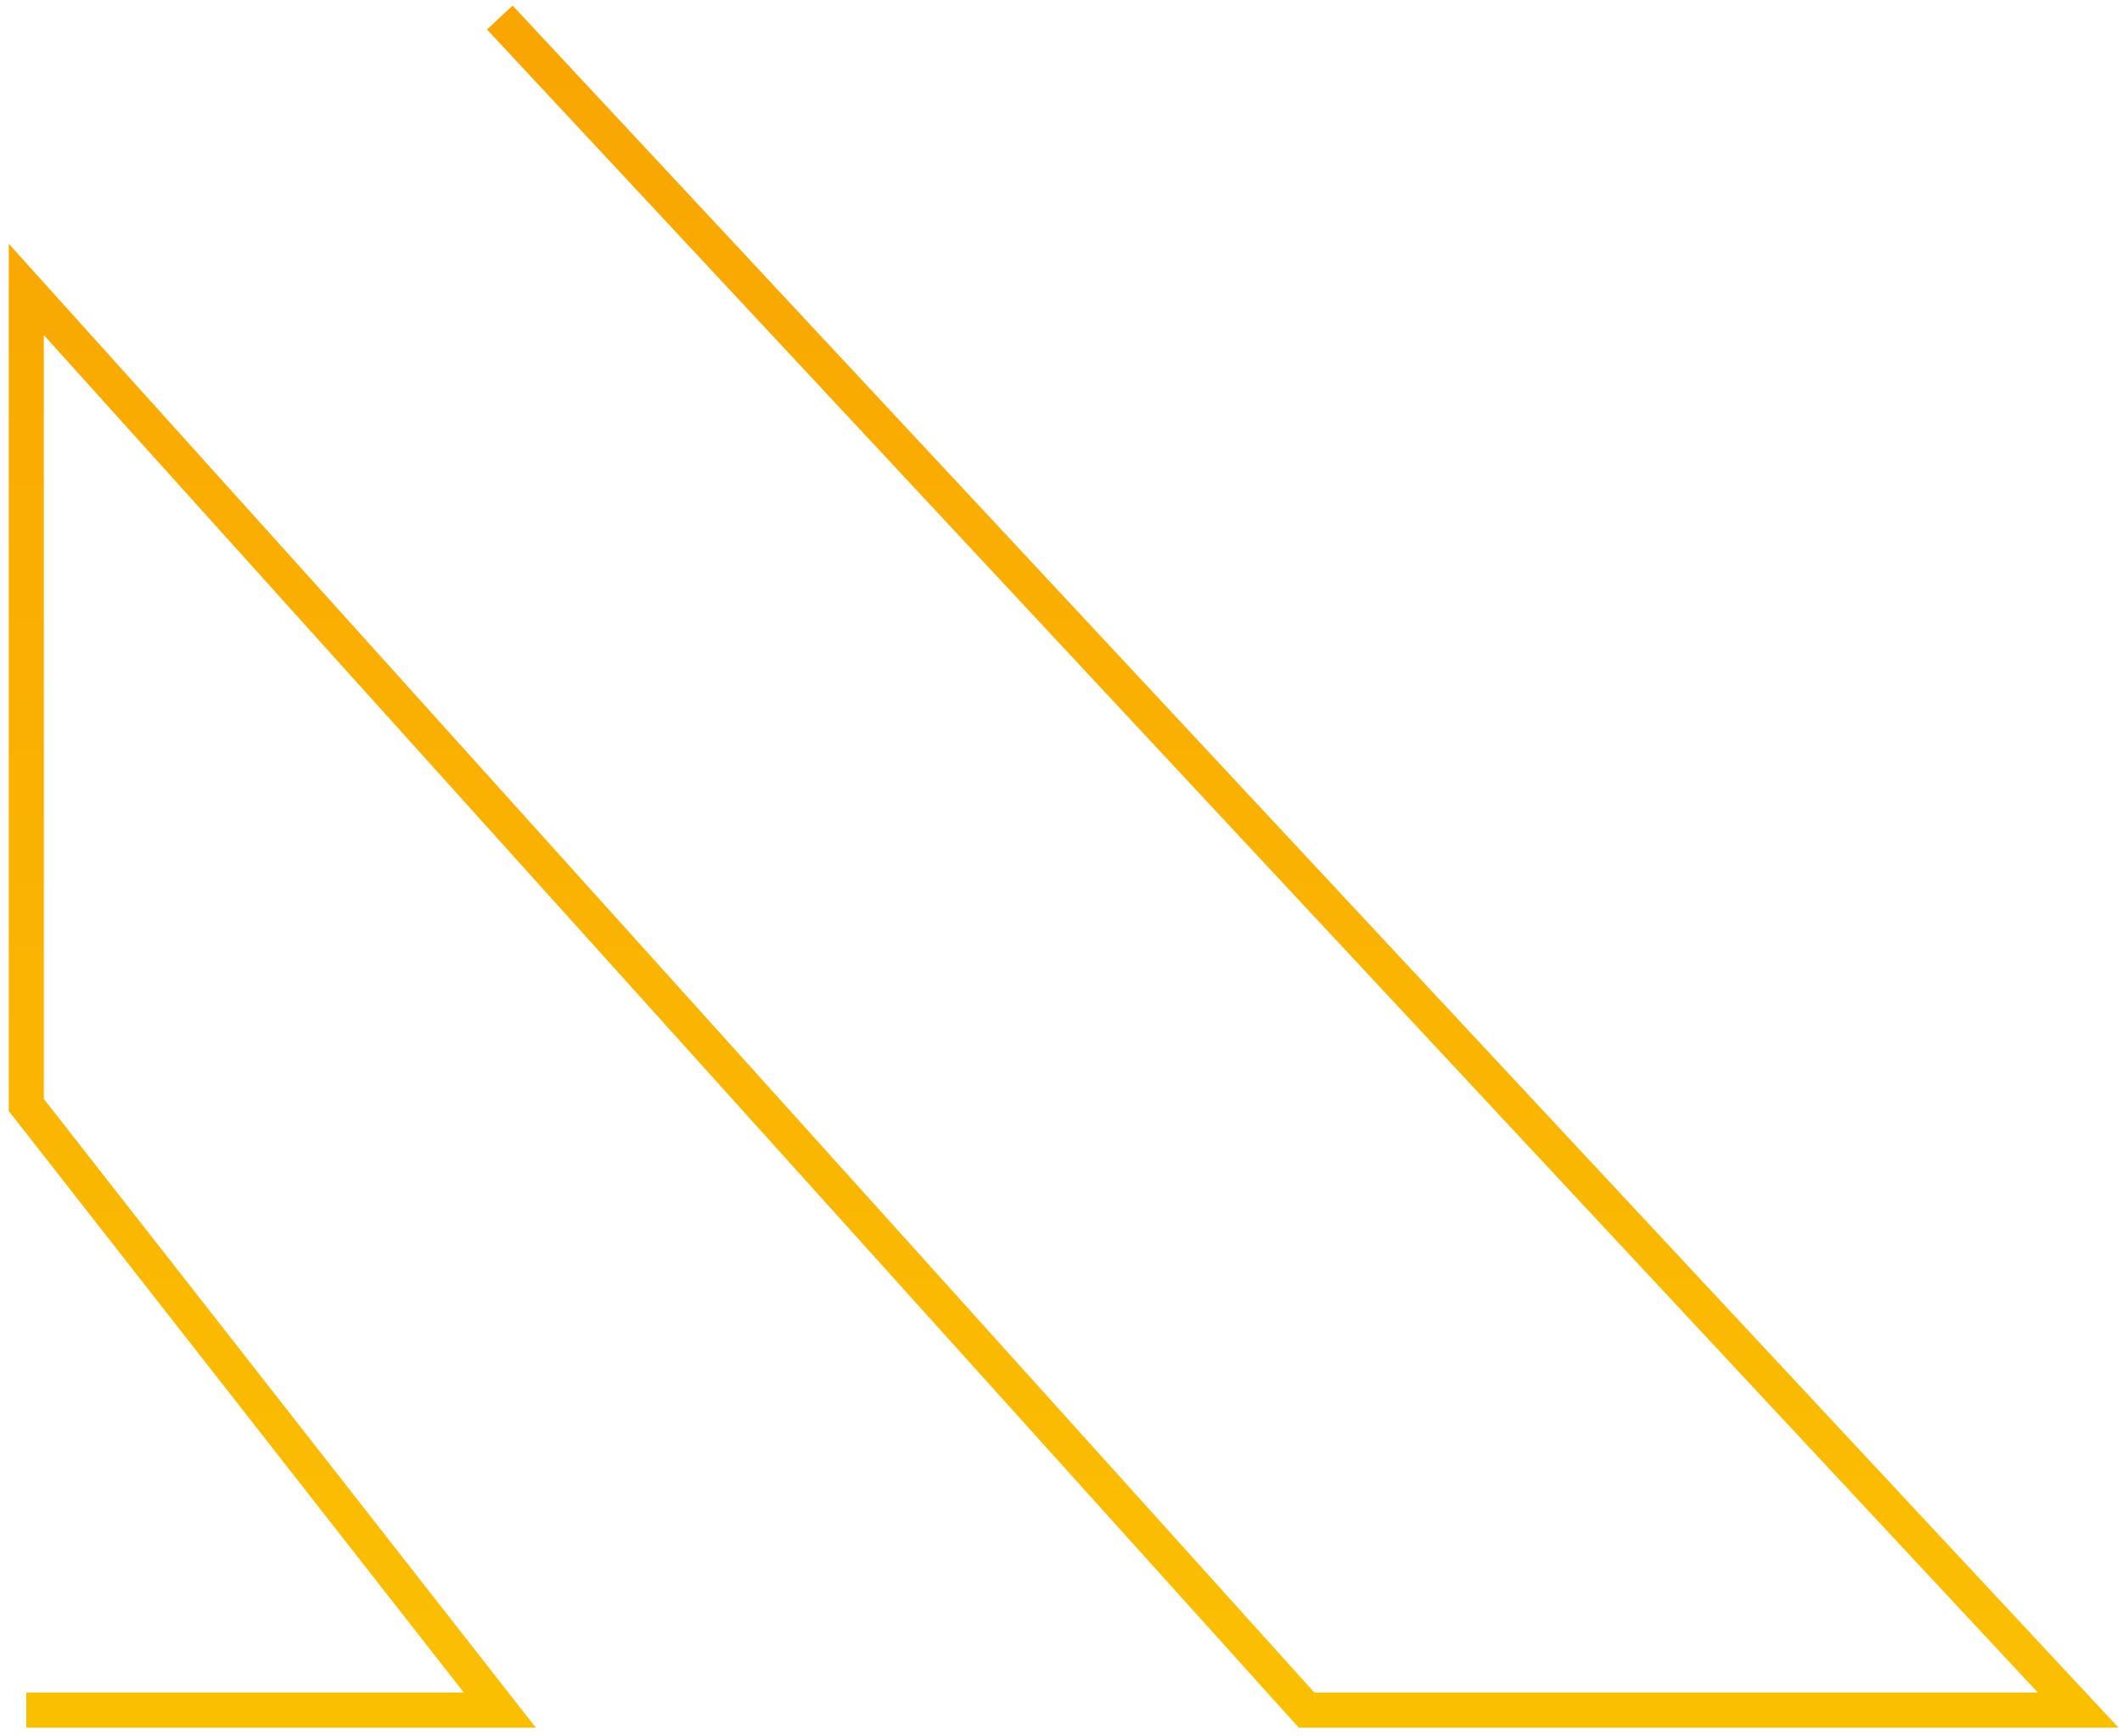 <svg width="121" height="99" viewBox="0 0 121 99" fill="none" xmlns="http://www.w3.org/2000/svg">
<path d="M28.5 1L118.5 97.5H74.5L1.5 16.5V63L28.5 97.5H1.5" stroke="url(#paint0_linear_596_205)" stroke-width="2"/>
<defs>
<linearGradient id="paint0_linear_596_205" x1="3.75" y1="-148" x2="3.75" y2="97.5" gradientUnits="userSpaceOnUse">
<stop stop-color="#F67E01"/>
<stop offset="1" stop-color="#FBBF02"/>
</linearGradient>
</defs>
</svg>

